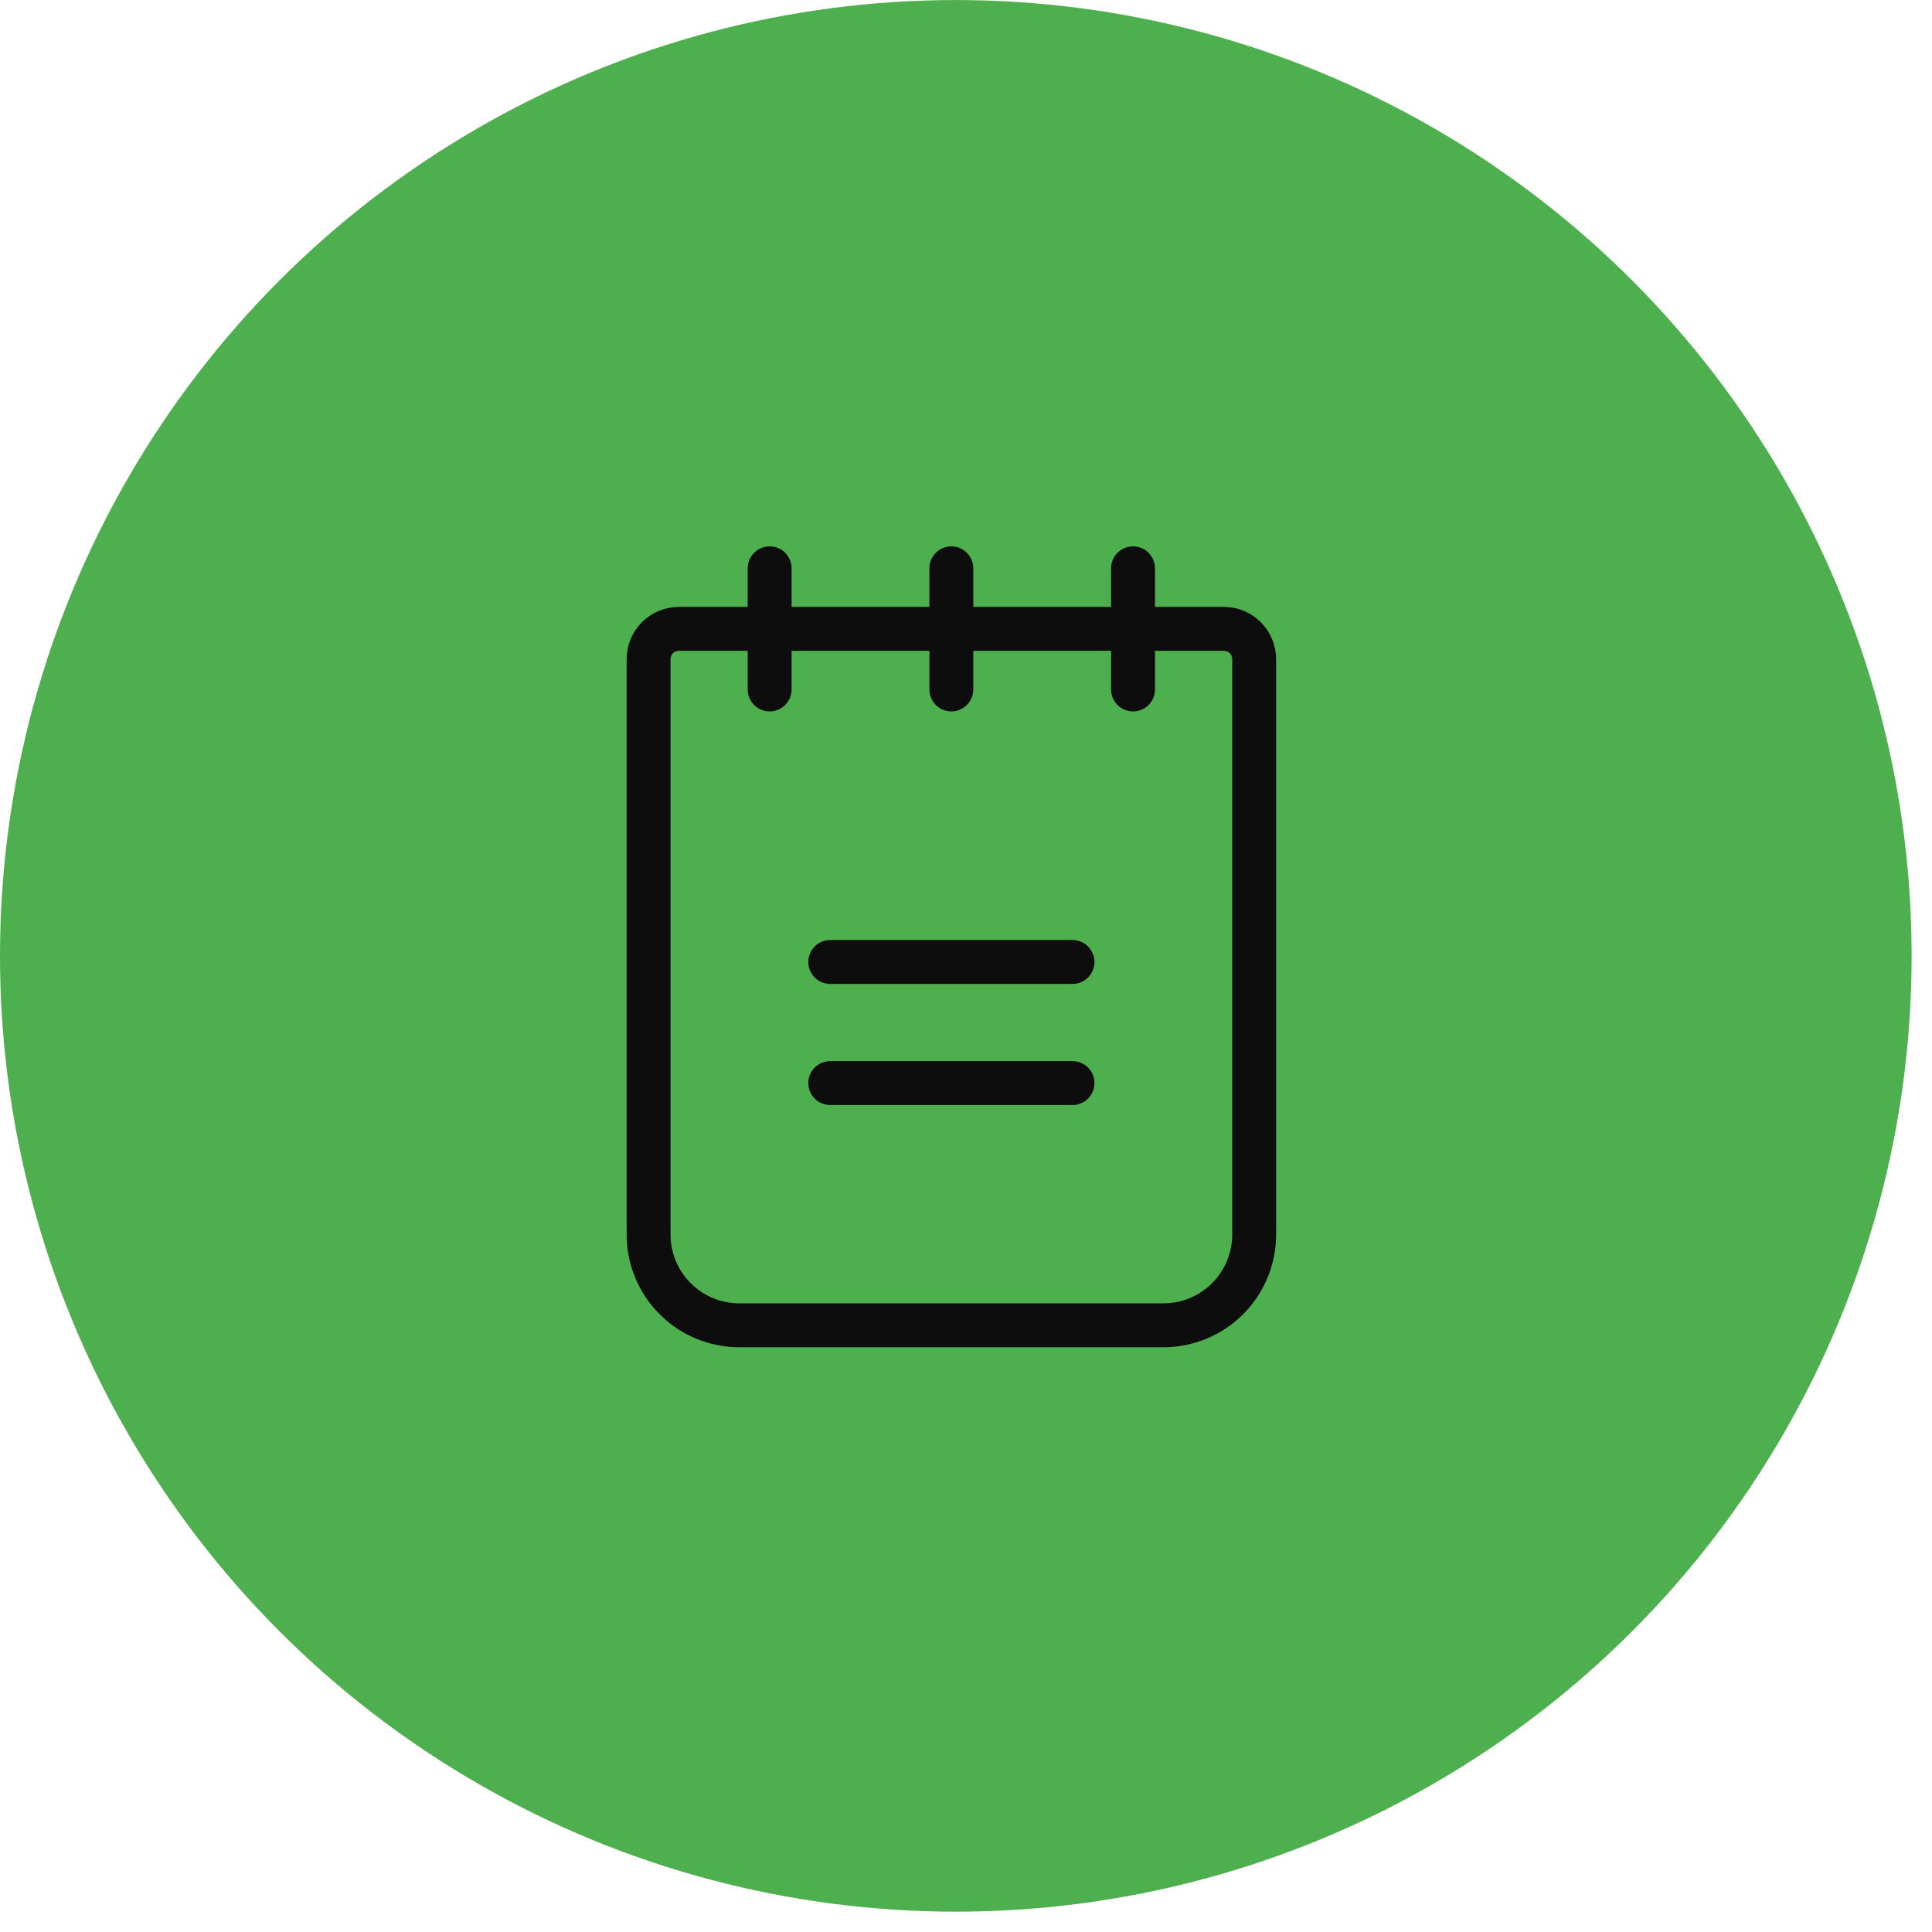 <svg width="44" height="44" viewBox="0 0 44 44" fill="none" xmlns="http://www.w3.org/2000/svg">
<circle cx="21.768" cy="21.769" r="21.768" fill="#4EAF4E"/>
<path d="M18.908 21.908H24.425" stroke="#0D0D0D" stroke-linecap="round" stroke-linejoin="round"/>
<path d="M18.908 24.666H24.425" stroke="#0D0D0D" stroke-linecap="round" stroke-linejoin="round"/>
<path d="M15.46 14.322H27.873C28.056 14.322 28.232 14.395 28.361 14.524C28.49 14.654 28.563 14.829 28.563 15.012V28.115C28.563 28.663 28.345 29.19 27.957 29.578C27.569 29.966 27.043 30.183 26.494 30.183H16.839C16.291 30.183 15.764 29.966 15.377 29.578C14.989 29.19 14.771 28.663 14.771 28.115V15.012C14.771 14.829 14.843 14.654 14.973 14.524C15.102 14.395 15.277 14.322 15.46 14.322V14.322Z" stroke="#0D0D0D" stroke-linecap="round" stroke-linejoin="round"/>
<path d="M17.528 12.943V15.702" stroke="#0D0D0D" stroke-linecap="round" stroke-linejoin="round"/>
<path d="M21.666 12.943V15.702" stroke="#0D0D0D" stroke-linecap="round" stroke-linejoin="round"/>
<path d="M25.804 12.943V15.702" stroke="#0D0D0D" stroke-linecap="round" stroke-linejoin="round"/>
</svg>
